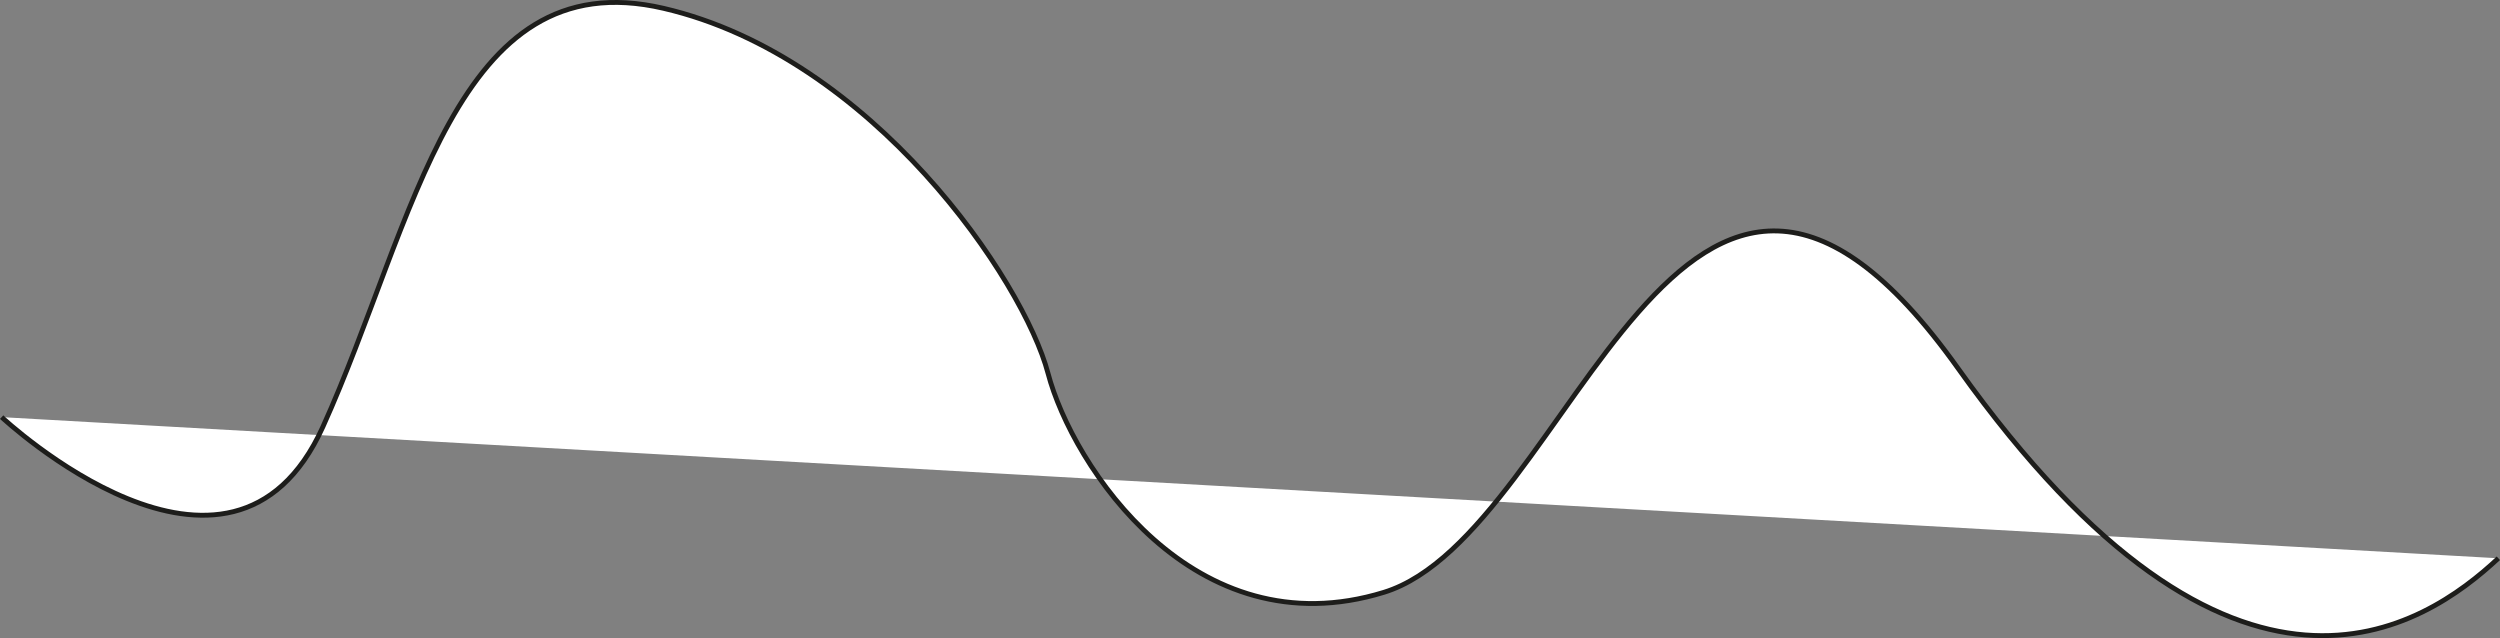 <svg xmlns="http://www.w3.org/2000/svg" viewBox="0 0 513.68 131.11"><rect x="0" y="0" width="513.68" height="131.11" fill="#808080" stroke="none"/><defs><style>.cls-1{fill:#fff;stroke:#1d1d1b;stroke-miterlimit:10;}</style></defs><g id="Слой_2" data-name="Слой 2"><g id="Слой_1-2" data-name="Слой 1"><path class="cls-1" d="M.34,85.71s47,44,66,2,27-96,70-86,74,56,79,75,30,57,69,45,61-126,118-46,96,53,111,39"/></g></g></svg>